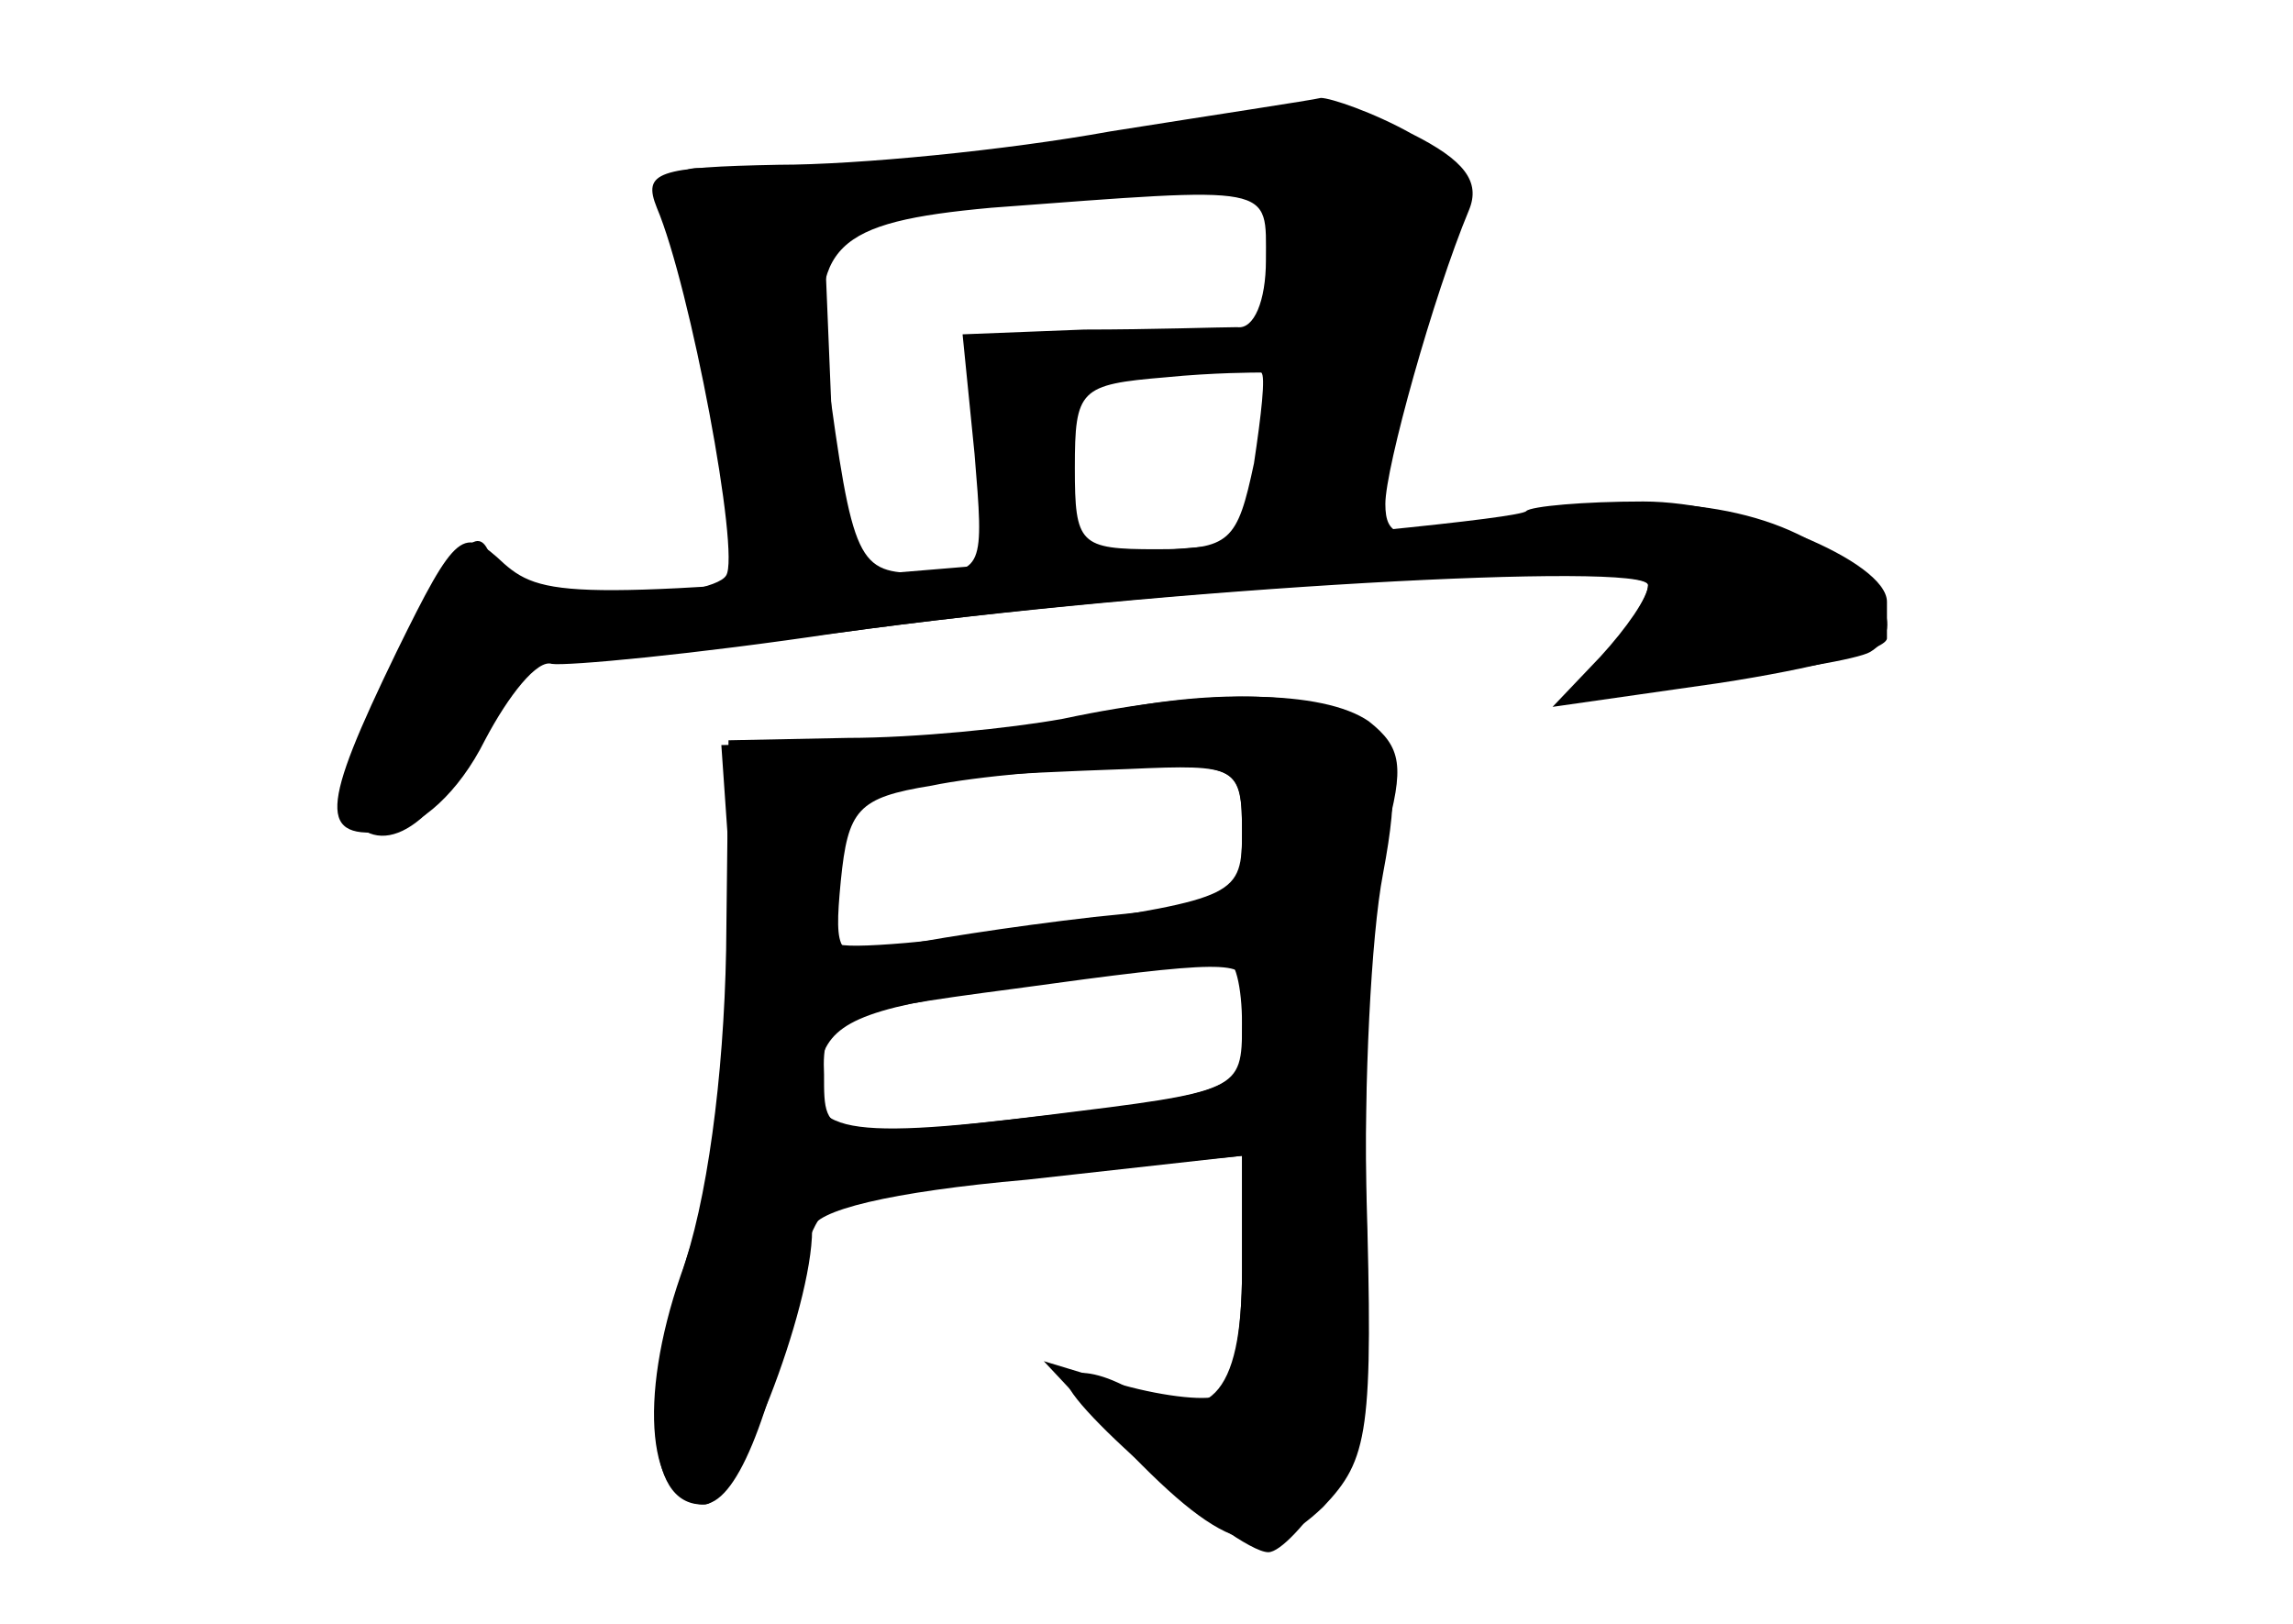 <?xml version="1.0" standalone="no"?>
<!DOCTYPE svg PUBLIC "-//W3C//DTD SVG 20010904//EN"
 "http://www.w3.org/TR/2001/REC-SVG-20010904/DTD/svg10.dtd">
<svg version="1.0" xmlns="http://www.w3.org/2000/svg"
 width="96pt" height="68pt" viewBox="0 0 96 68"
 preserveAspectRatio="xMidYMid meet">
<g transform="translate(0,68) scale(0.1,-0.1)" fill="#000000" stroke="none">
<g id="part-0" class="char-part">
  <path d="M465 625 c-44 -8 -106 -14 -139 -14 -51 -1 -57 -3 -51 -18 14 -33 35
-145 29 -154 -3 -5 -25 -9 -49 -9 -31 0 -45 5 -50 18 -5 13 -13 4 -36 -41 -16
-32 -27 -62 -24 -67 13 -21 36 -8 55 31 13 25 26 39 34 36 8 -3 60 1 117 8
137 19 339 30 339 20 0 -5 -8 -17 -17 -28 -18 -19 -17 -20 42 -12 33 4 63 9
68 12 15 9 6 29 -24 46 -33 19 -83 21 -141 8 -32 -8 -38 -6 -38 8 0 15 20 87
35 123 5 12 -2 21 -24 32 -16 9 -34 15 -38 15 -4 -1 -44 -7 -88 -14z m65 -54
c0 -17 -5 -29 -12 -28 -7 0 -36 -1 -64 -1 l-51 -2 5 -50 c4 -48 4 -50 -22 -50
-27 0 -29 4 -40 86 -7 51 3 61 69 67 120 9 115 10 115 -22z m-5 -85 c-7 -33
-10 -36 -41 -36 -32 0 -34 2 -34 34 0 33 2 35 38 38 20 2 38 2 40 2 2 -1 0
-18 -3 -38z"/>
  <path d="M450 379 c-19 -5 -60 -9 -92 -10 l-56 -1 5 -72 c4 -57 1 -84 -17
-135 -22 -66 -20 -111 4 -111 14 0 28 34 41 98 4 20 13 32 23 33 9 0 50 4 90
8 l72 7 0 -48 c0 -53 -14 -67 -48 -49 -11 6 -22 8 -25 4 -7 -6 70 -73 84 -73
5 0 16 12 26 27 14 21 17 45 15 118 -1 51 2 113 7 139 7 37 5 50 -6 61 -16 16
-68 18 -123 4z m70 -47 c0 -27 -2 -28 -81 -40 -45 -6 -85 -10 -89 -7 -3 2 -5
18 -2 34 4 32 14 35 125 39 45 2 47 1 47 -26z m1 -65 c-1 -4 -1 -16 -1 -26 0
-16 -11 -20 -72 -27 -104 -12 -103 -12 -103 16 -1 24 4 26 80 36 87 12 97 12
96 1z"/>
</g>
<g id="part-1" class="char-part">
  <path d="M420 614 c-41 -7 -90 -10 -108 -7 -37 6 -36 10 -13 -87 13 -52 23
-76 35 -78 14 -3 16 6 14 69 l-3 73 40 7 c22 4 65 9 95 10 l55 4 -3 -78 c-4
-72 -2 -79 15 -75 13 2 25 24 42 77 23 71 23 75 5 88 -21 16 -73 15 -174 -3z"/>
</g>
<g id="part-2" class="char-part">
  <path d="M639 466 c-2 -3 -96 -12 -207 -21 -188 -16 -204 -16 -221 -1 -17 16
-20 14 -45 -37 -32 -66 -33 -79 -3 -75 13 2 29 16 40 38 10 19 22 34 28 32 6
-1 60 4 120 13 137 19 339 31 339 20 0 -5 -9 -18 -20 -30 l-20 -21 70 10 c39
6 71 14 70 19 0 4 0 11 0 15 0 17 -61 42 -102 42 -25 0 -47 -2 -49 -4z"/>
</g>
<g id="part-3" class="char-part">
  <path d="M445 379 c-22 -4 -62 -8 -90 -8 l-50 -1 -1 -88 c-1 -53 -8 -106 -19
-136 -18 -52 -14 -96 10 -96 13 0 45 82 45 115 0 8 33 16 90 21 l90 10 0 -48
c0 -26 -4 -49 -9 -52 -4 -3 -23 -1 -41 4 l-33 10 29 -31 c46 -49 63 -54 88
-30 19 20 21 31 18 134 -1 62 2 128 8 147 8 29 7 37 -7 48 -19 13 -67 14 -128
1z m75 -48 c0 -28 -2 -29 -62 -35 -35 -4 -73 -10 -86 -13 -21 -5 -23 -3 -20
28 3 30 7 35 38 40 19 4 56 7 83 8 45 1 47 0 47 -28z m0 -80 c0 -28 -1 -28
-82 -38 -88 -11 -104 -7 -94 24 5 16 21 22 84 30 42 5 80 11 85 11 4 1 7 -11
7 -27z"/>
</g>
</g>
</svg>